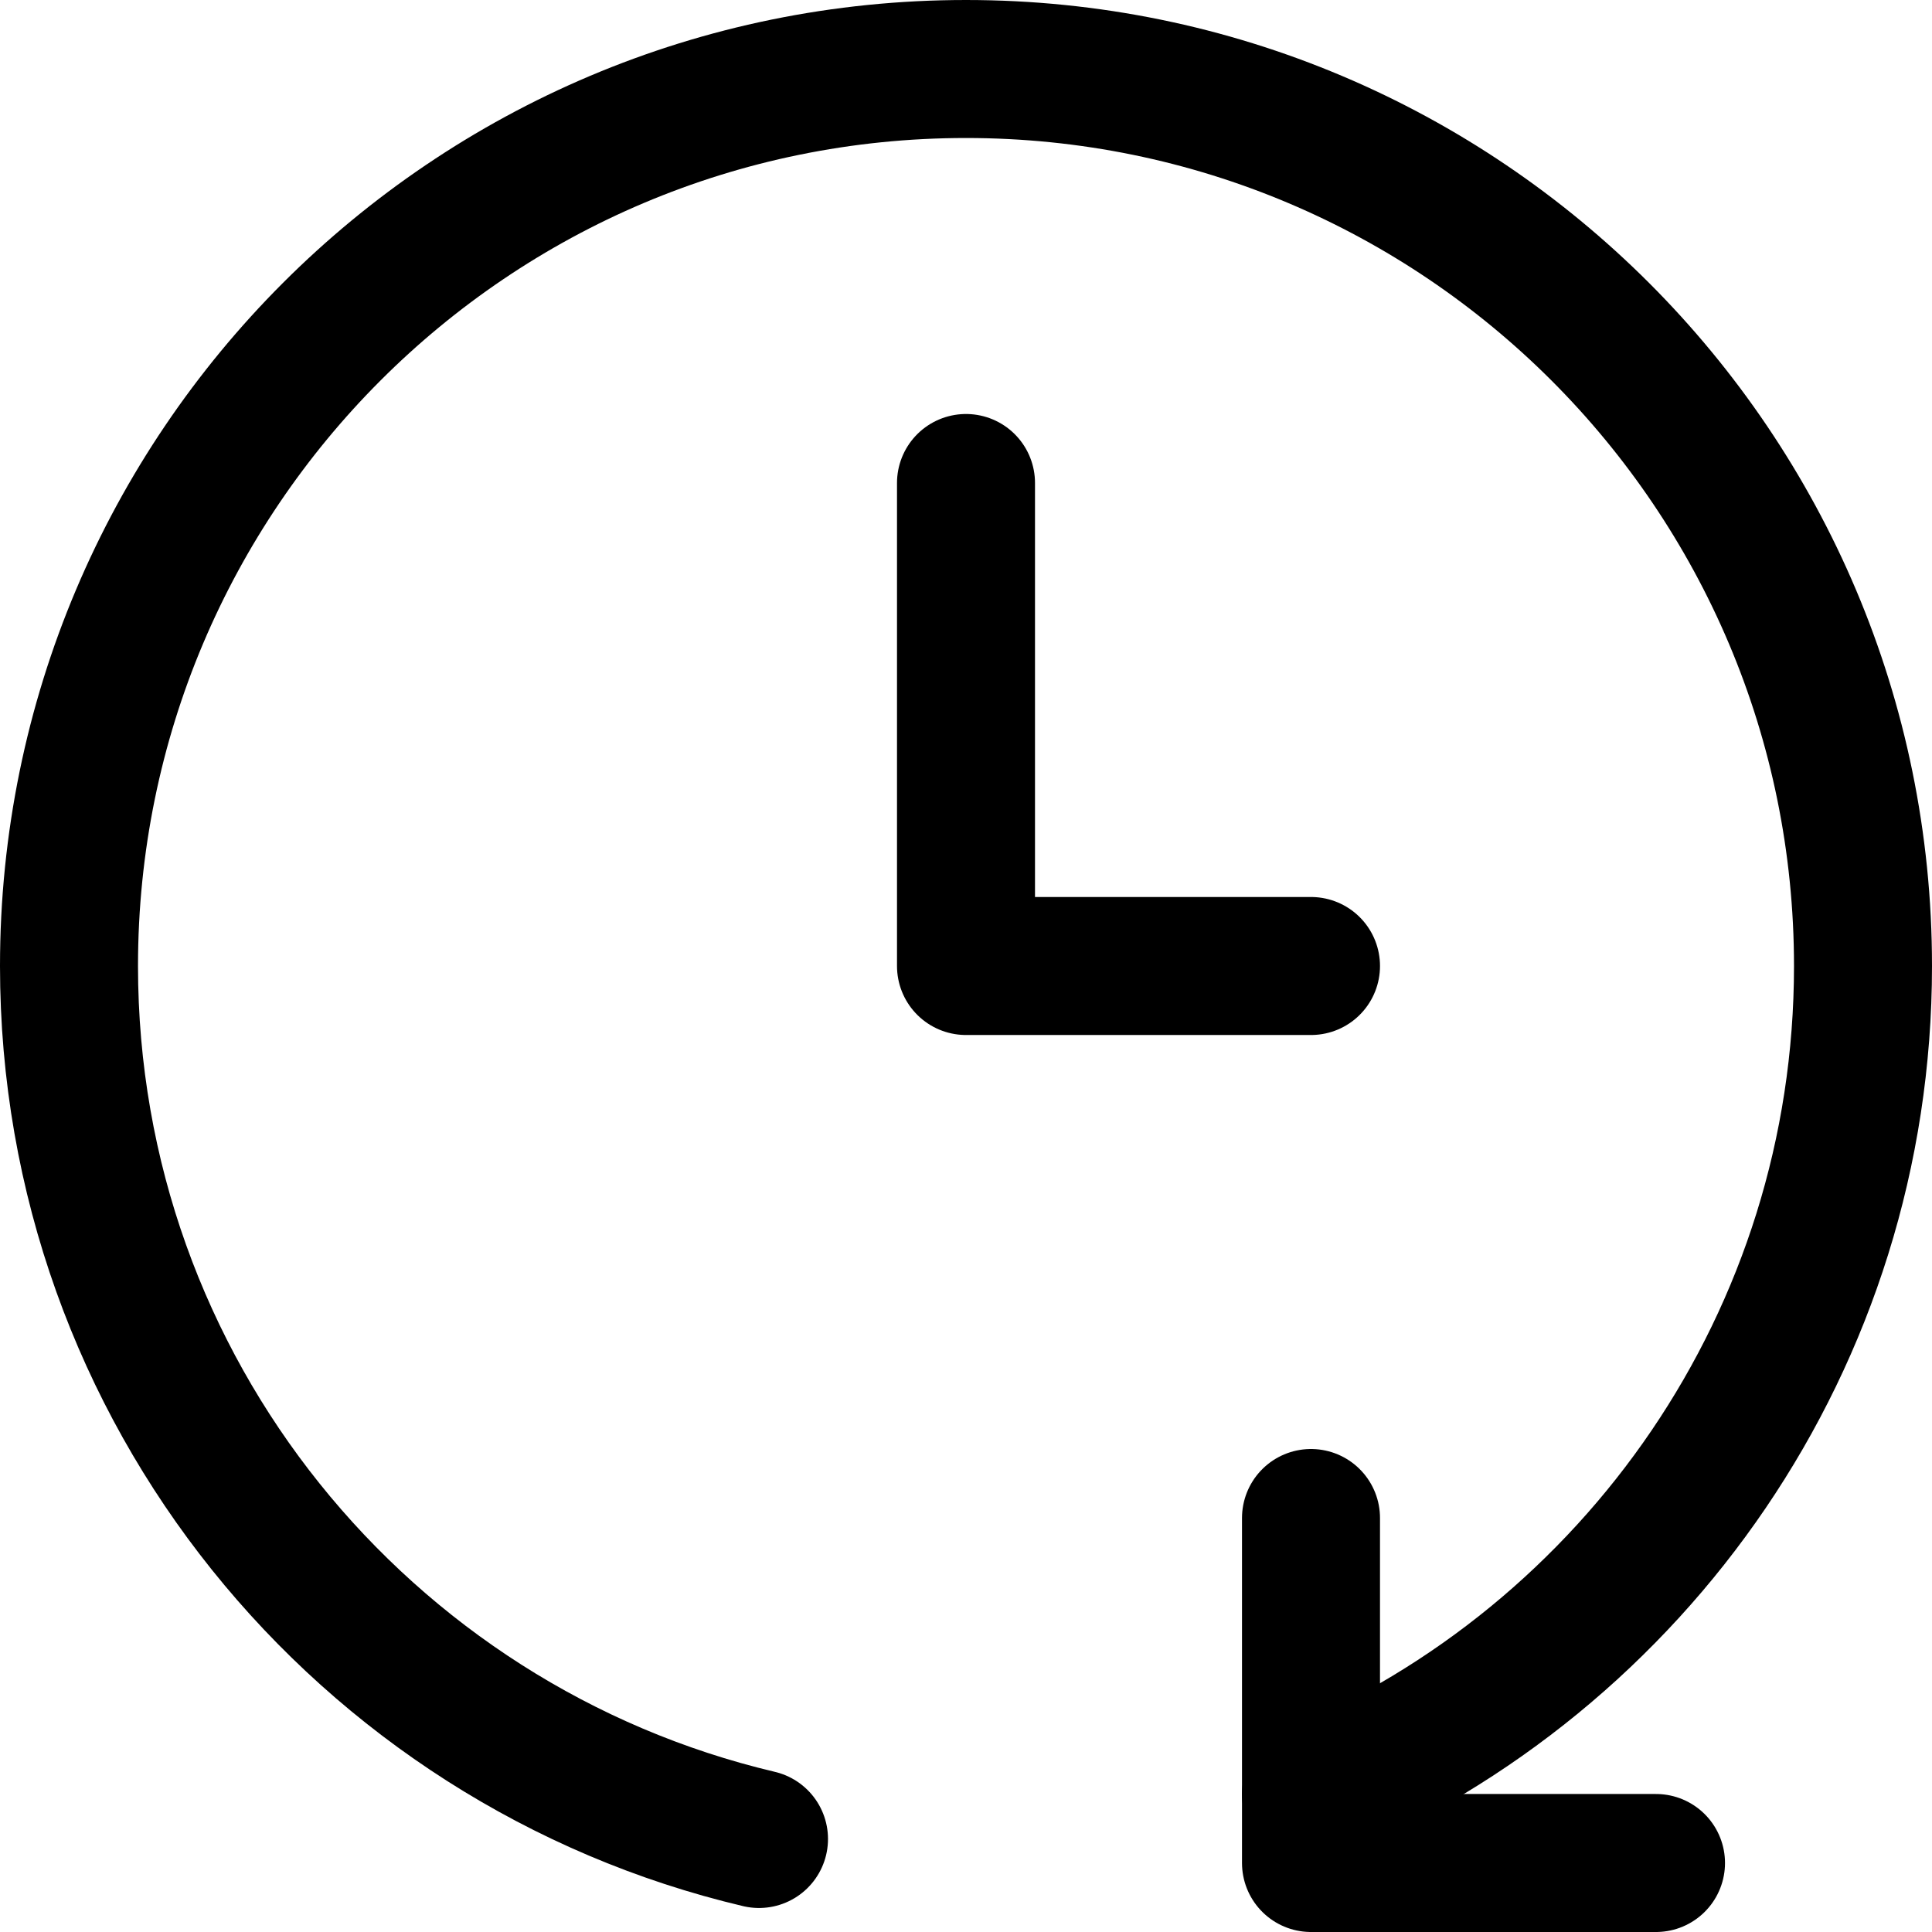 <svg xmlns="http://www.w3.org/2000/svg" fill="none" viewBox="0 0 14 14"><g id="reset-clock--timer-countdown-clock"><path id="Vector" stroke="#000000" stroke-linecap="round" stroke-linejoin="round" d="M7 3.5V7h2.5" stroke-width="1"></path><path id="Ellipse 1916" stroke="#000000" stroke-linecap="round" stroke-linejoin="round" d="M9.5 13.002c2.349 -0.98 4 -3.298 4 -6.002C13.5 3.41 10.59 0.5 7 0.5 3.41 0.5 0.5 3.41 0.5 7c0 3.074 2.133 5.649 5 6.326" stroke-width="1"></path><path id="Vector_2" stroke="#000000" stroke-linecap="round" stroke-linejoin="round" d="M12 13.5H9.5l0 -2.5" stroke-width="1"></path></g></svg>